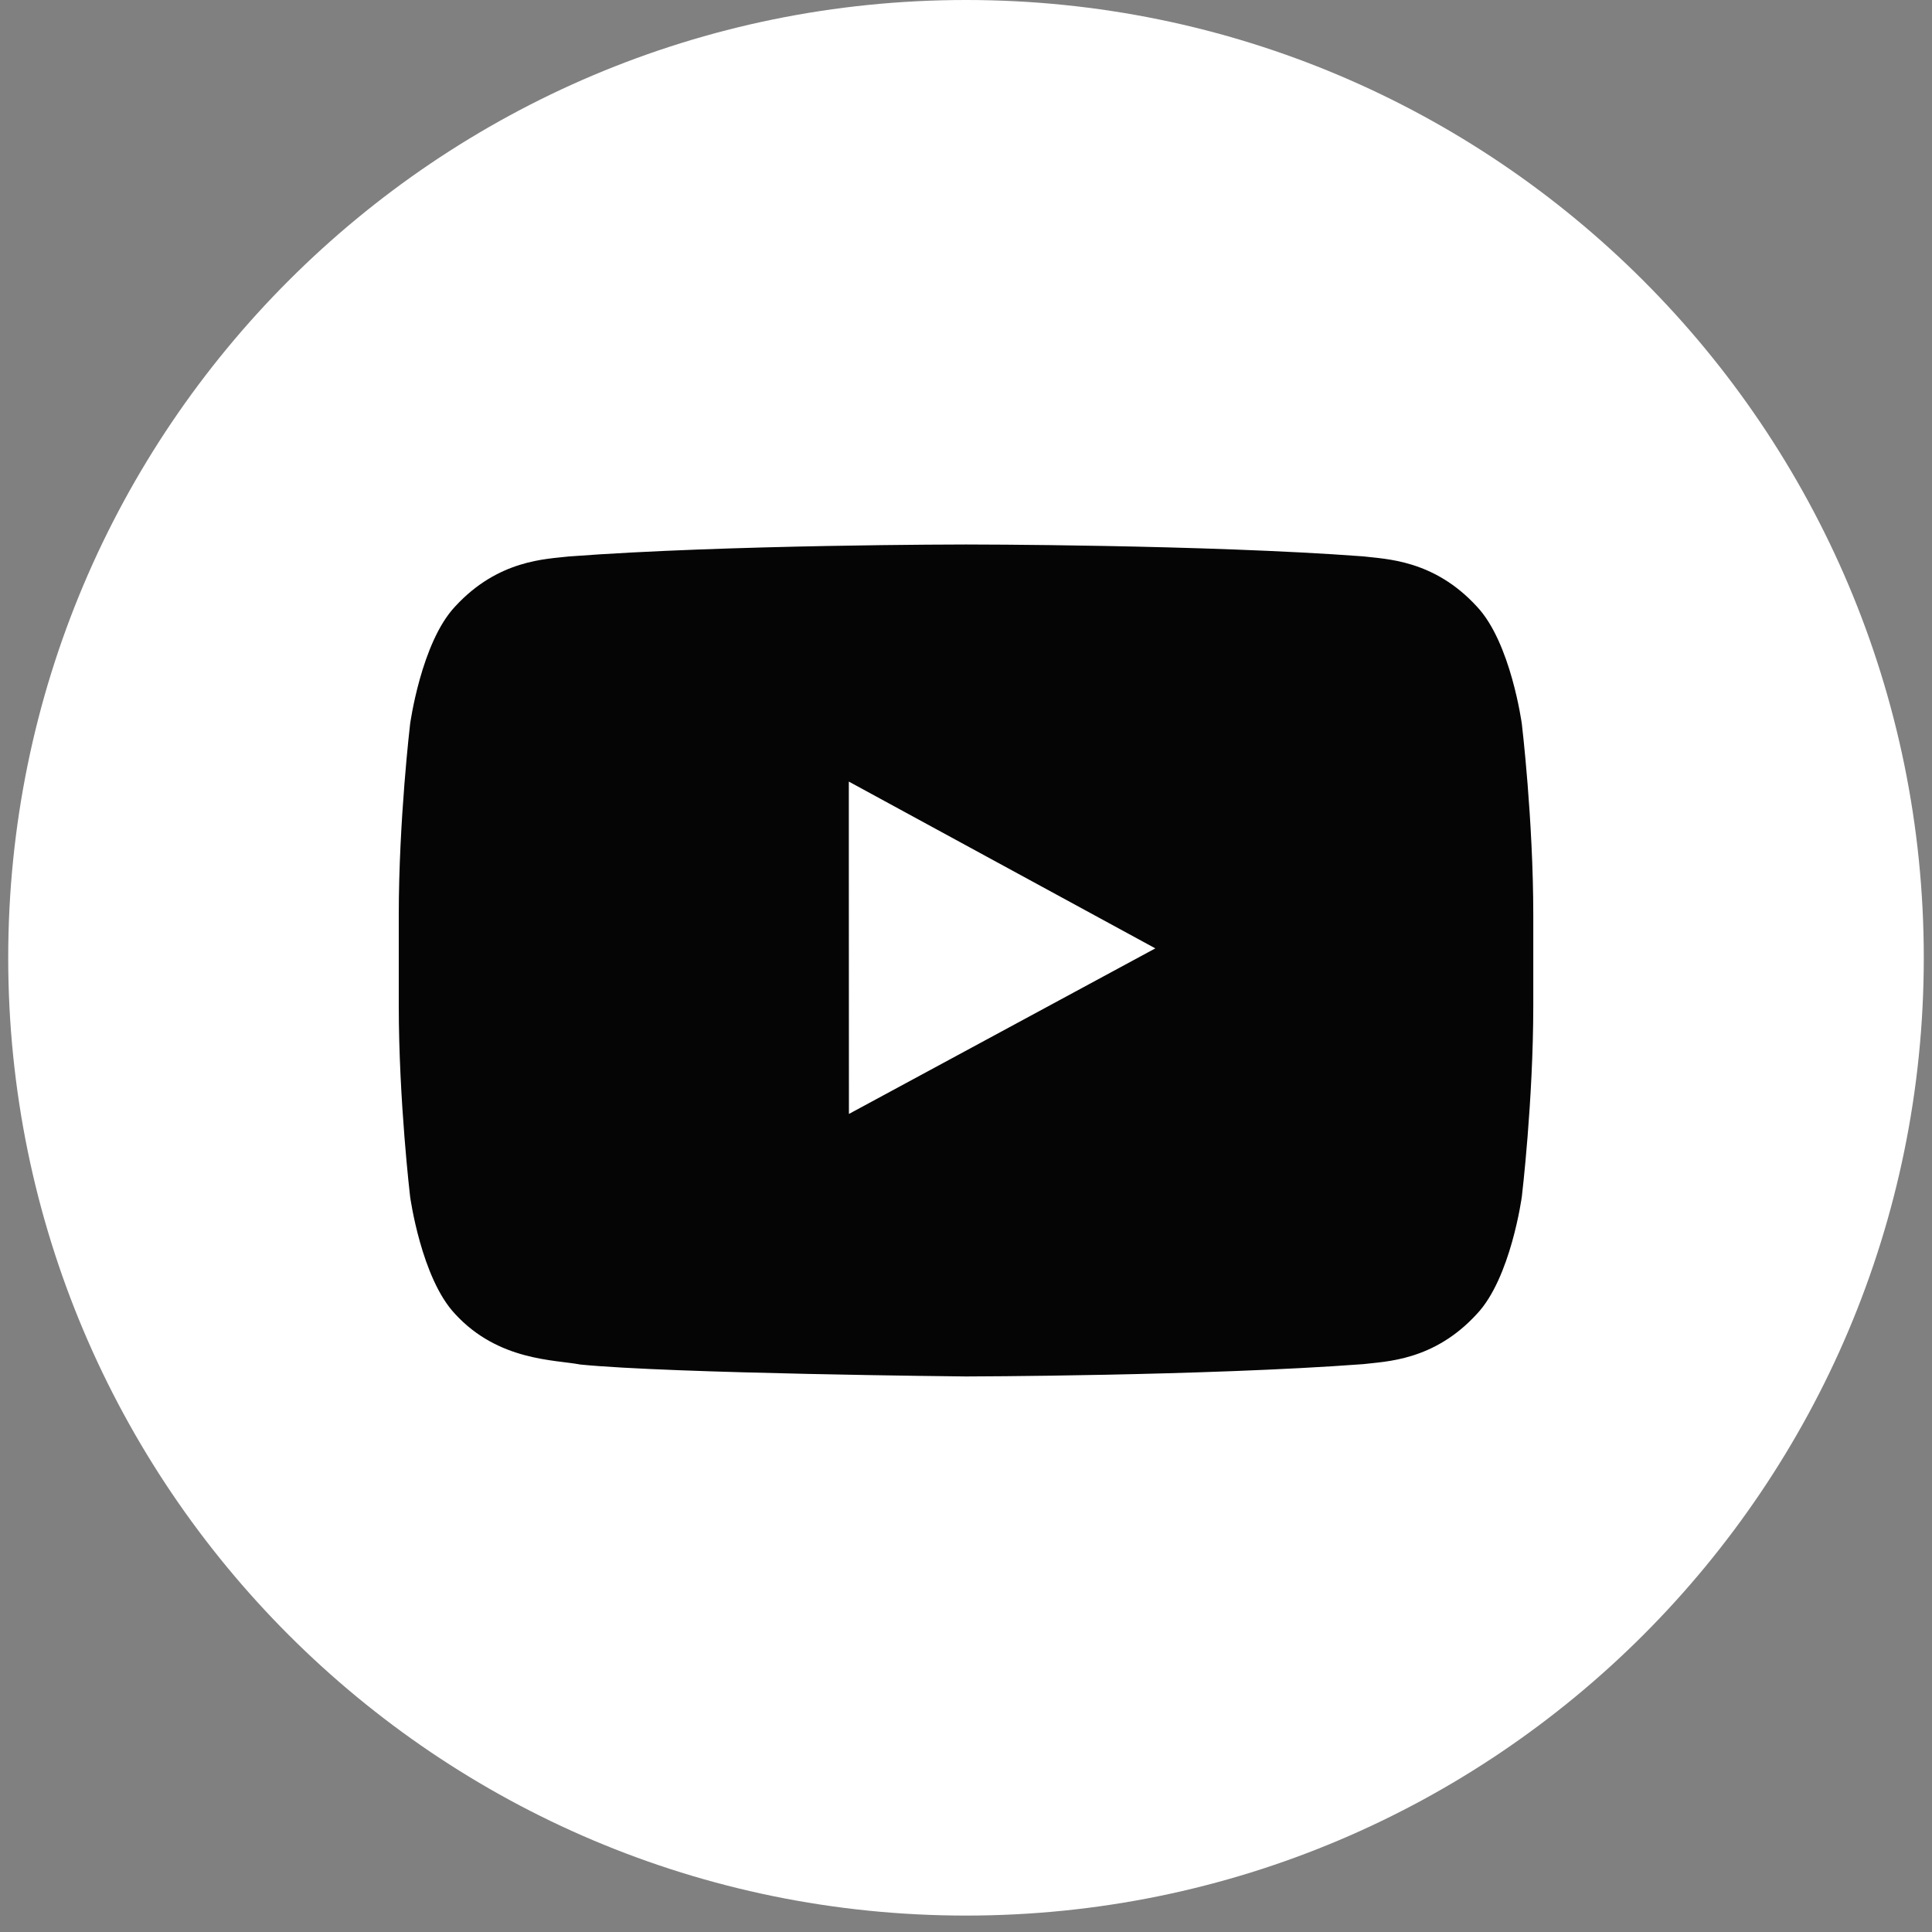 <svg xmlns="http://www.w3.org/2000/svg" width="40" height="40" viewBox="0 0 40 40">
    <rect x="0" y="0" width="40" height="40" fill="#808080" stroke="none"/>
    <g fill="none" fill-rule="evenodd">
        <path fill="#FFF" d="M39.83 19.83c0 10.95-8.878 19.83-19.83 19.83C9.048 39.66.17 30.78.17 19.83.17 8.877 9.048 0 20 0c10.952 0 19.83 8.878 19.83 19.83"/>
        <path fill="#050505" d="M23.92 19.635l-6.344 3.428-.002-5.277v-1.604l2.861 1.557 3.485 1.896zm7.588-4.647s-.228-1.689-.932-2.431c-.893-.975-1.894-.981-2.352-1.038-3.289-.246-8.218-.246-8.218-.246h-.01s-4.933 0-8.219.248c-.459.055-1.458.061-2.354 1.036-.702.743-.932 2.432-.932 2.432s-.235 1.981-.235 3.964V20.81c0 1.983.235 3.965.235 3.965s.23 1.688.932 2.43c.896.976 2.07.945 2.591 1.046 1.88.188 7.986.247 7.986.247s4.935-.009 8.224-.255c.458-.057 1.459-.062 2.352-1.038.704-.743.932-2.43.932-2.43s.237-1.982.237-3.965v-1.857c0-1.983-.237-3.965-.237-3.965z"/>
    </g>
</svg>
